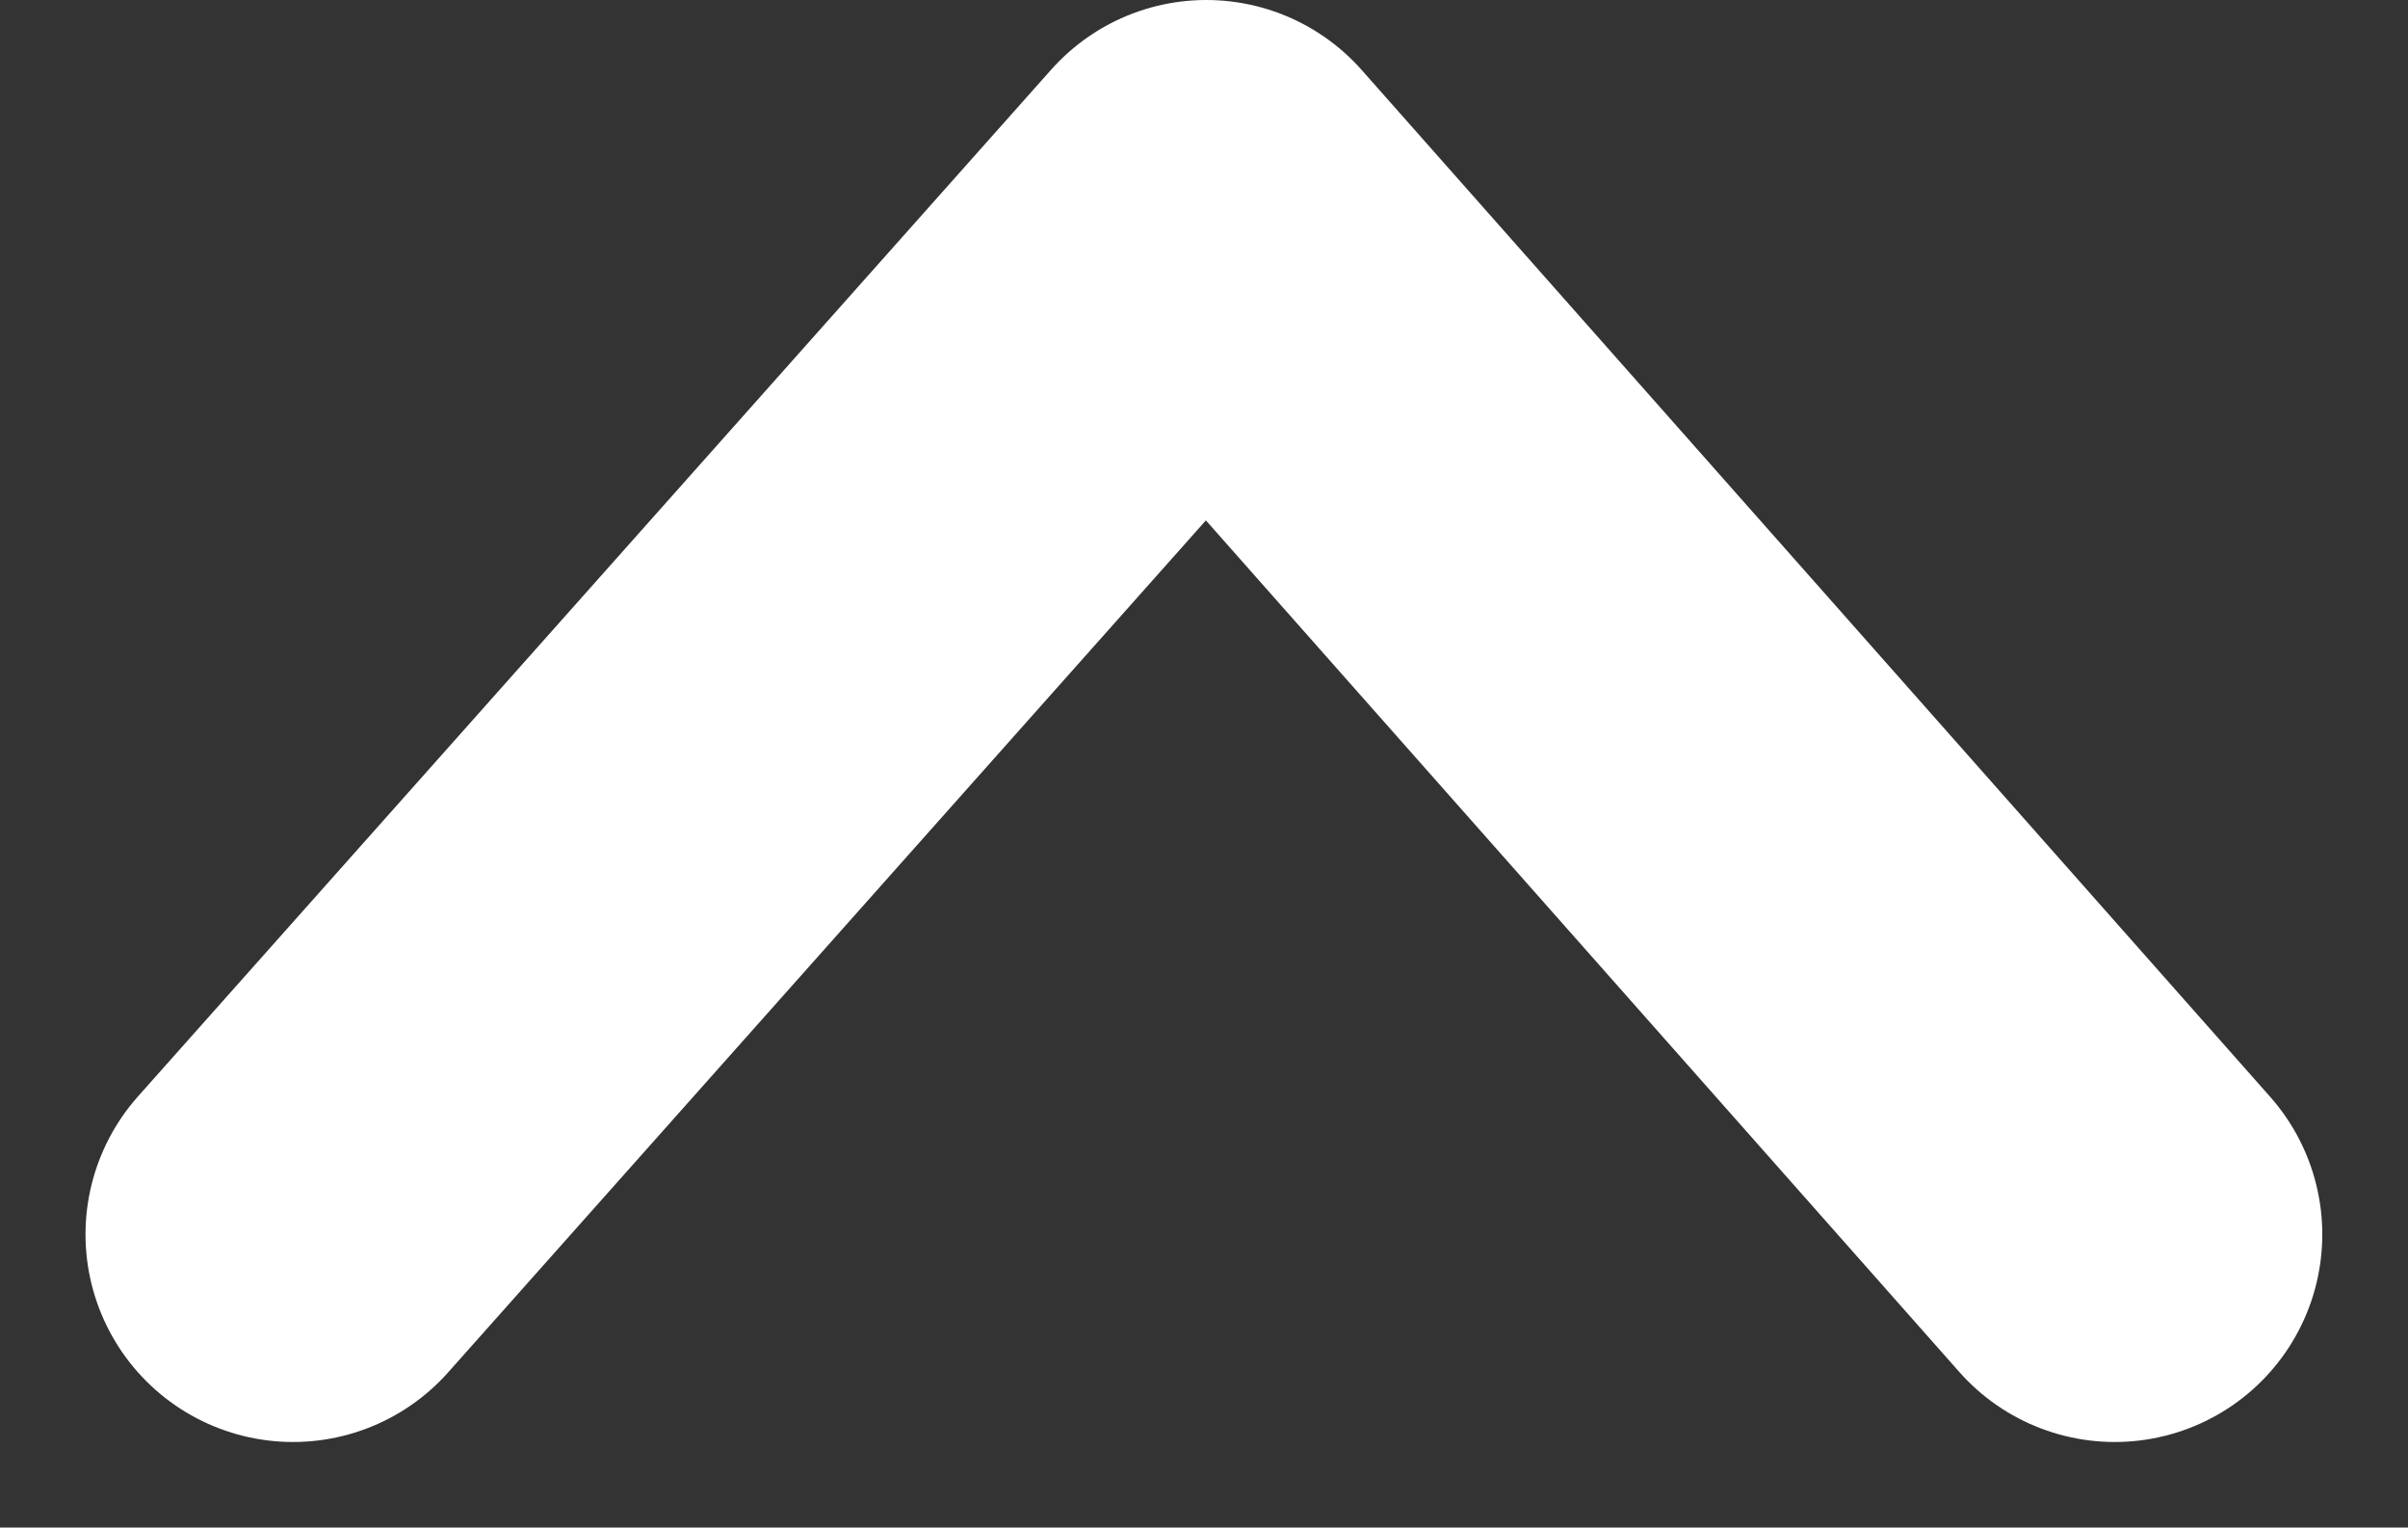 <svg xmlns="http://www.w3.org/2000/svg" width="23.204" height="14.716" viewBox="0 0 23.204 14.716"><rect x="0" y="0" width="23.204" height="14.716" fill="#333333" stroke="none"/><defs><style>.a{fill:none;stroke:#fff;stroke-linecap:round;stroke-linejoin:round;stroke-width:4px;}</style></defs><path class="a" d="M4860,669.067l8.8-9.892,8.754,9.892" transform="translate(-4857.176 -657.175)"/></svg>